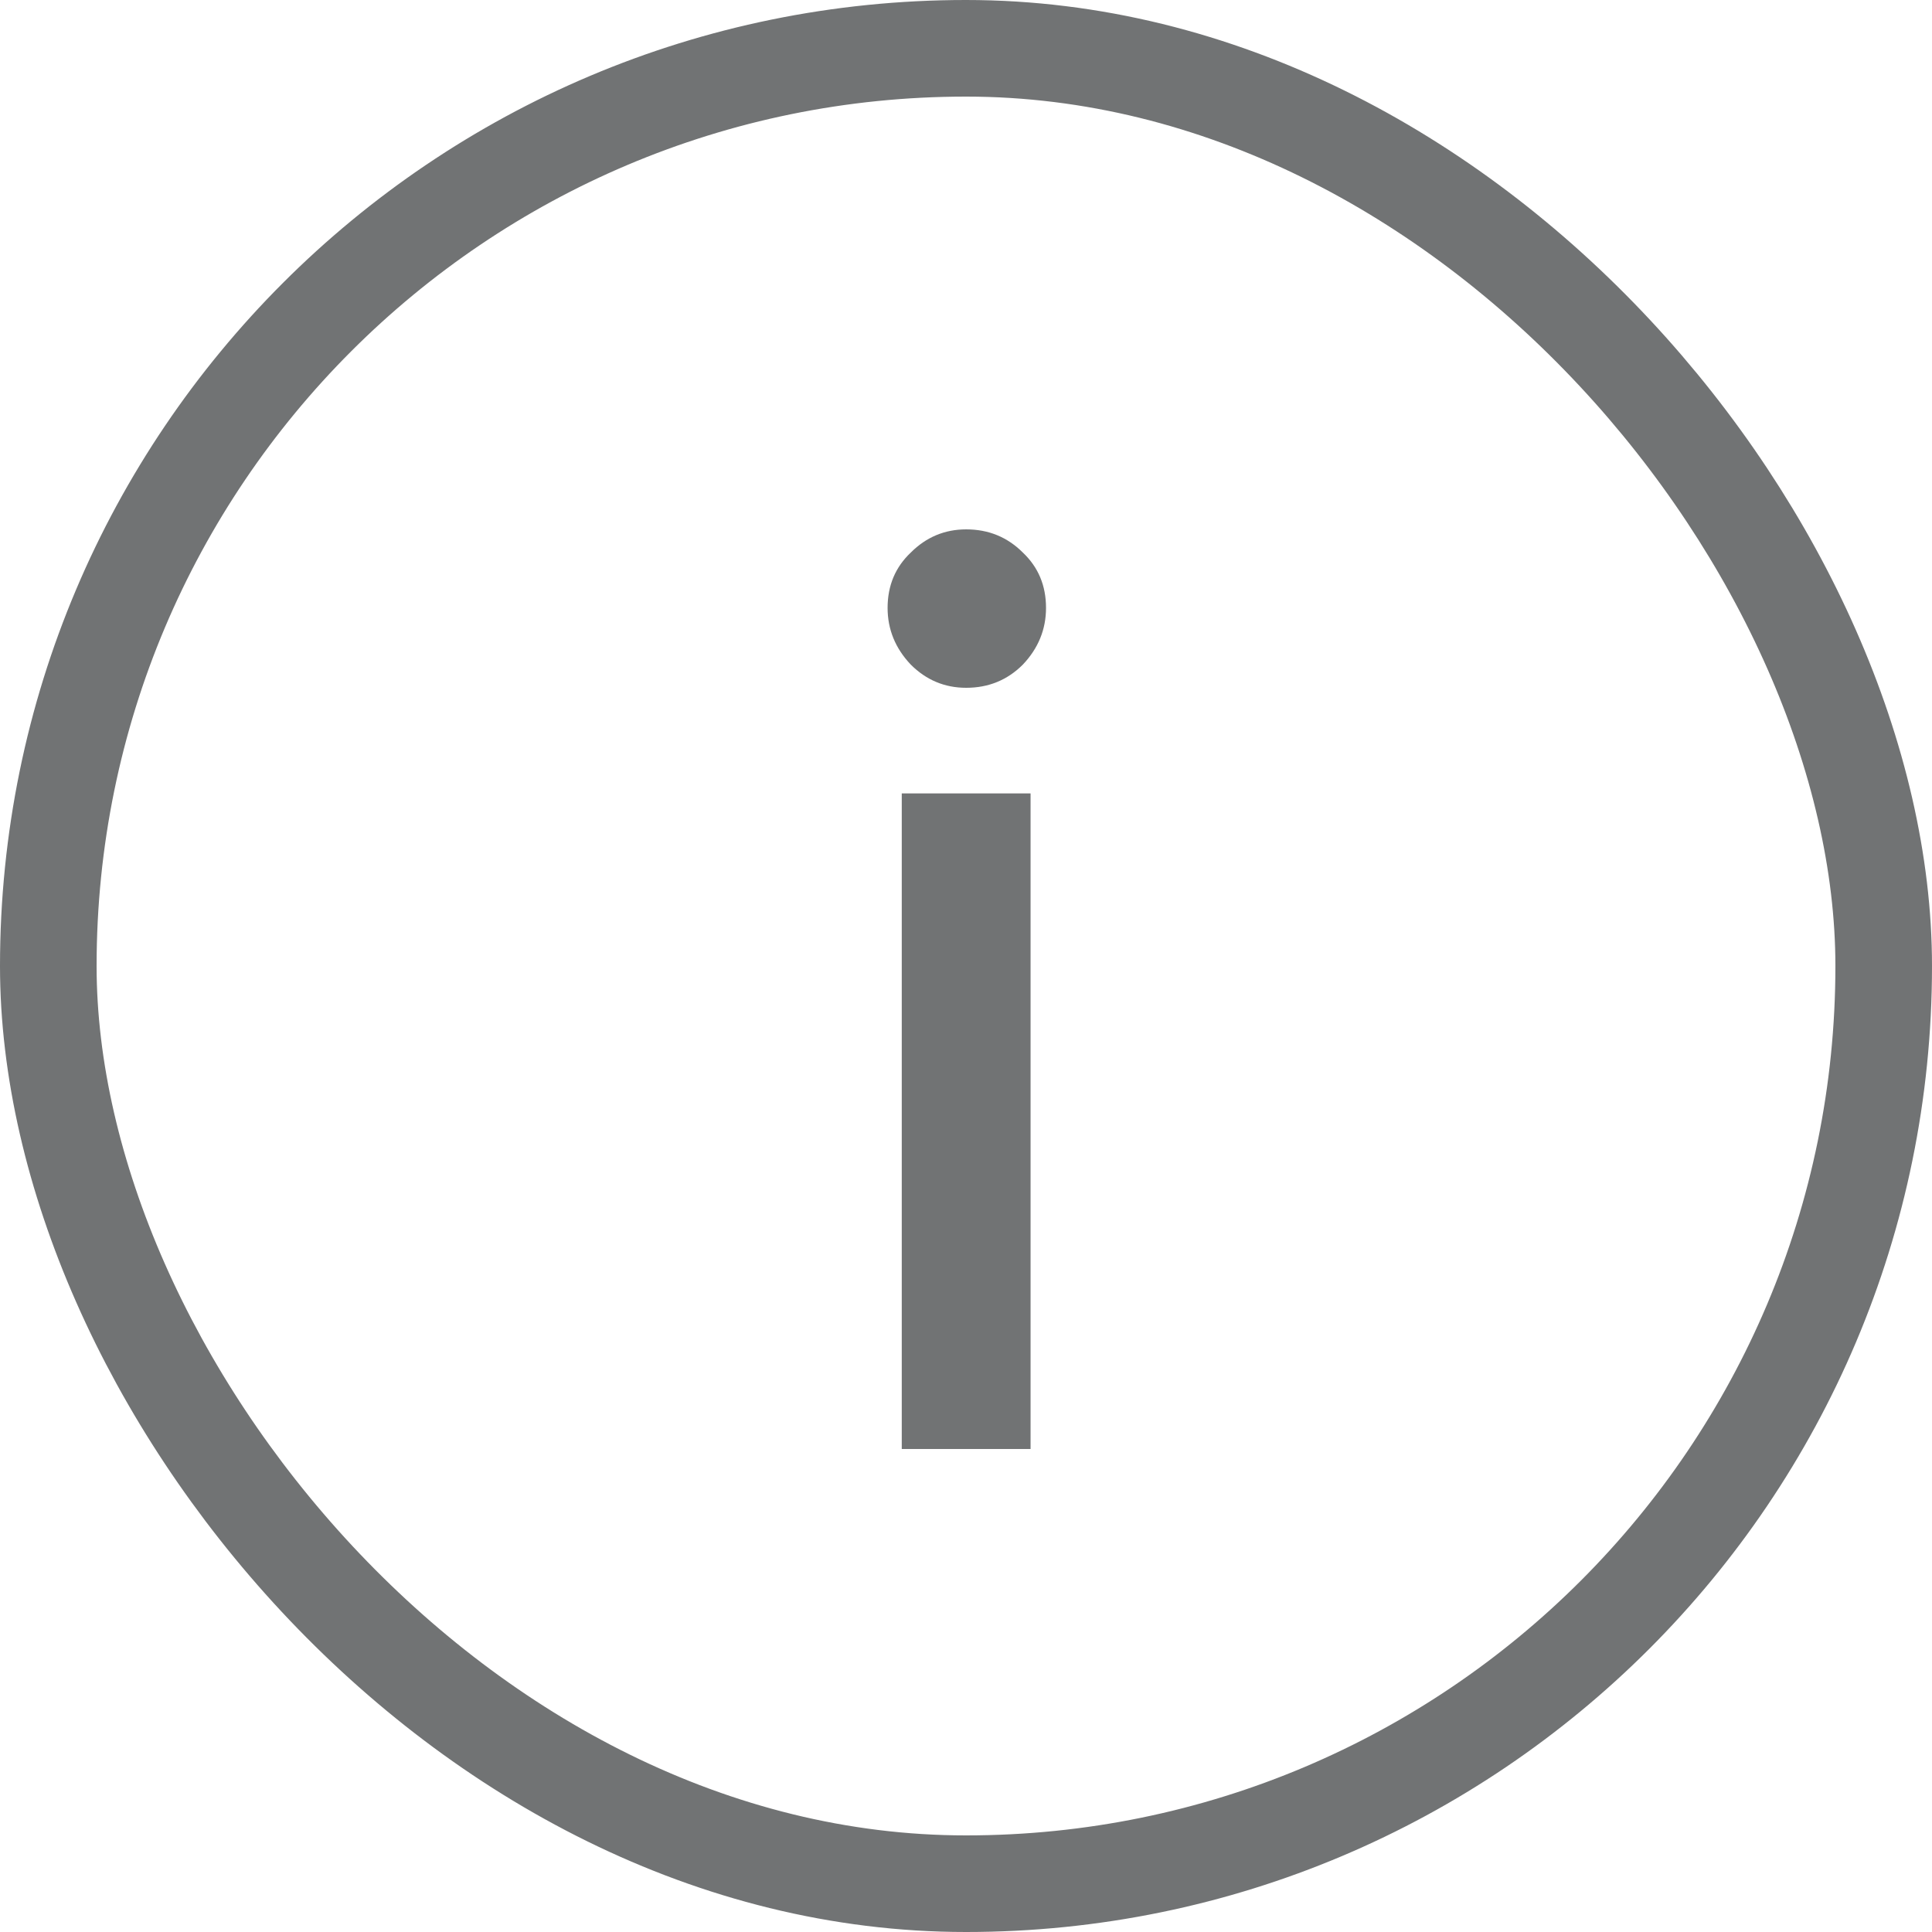 <svg width="12" height="12" viewBox="0 0 12 12" fill="none" xmlns="http://www.w3.org/2000/svg">
    <path d="M5.601 9V4.928H6.401V9H5.601ZM6.001 4.272C5.868 4.272 5.753 4.224 5.657 4.128C5.561 4.027 5.513 3.909 5.513 3.776C5.513 3.637 5.561 3.523 5.657 3.432C5.753 3.336 5.868 3.288 6.001 3.288C6.14 3.288 6.257 3.336 6.353 3.432C6.449 3.523 6.497 3.637 6.497 3.776C6.497 3.909 6.449 4.027 6.353 4.128C6.257 4.224 6.14 4.272 6.001 4.272Z" fill="#717374"/>
    <rect x="0.3" y="0.3" width="11.4" height="11.4" rx="5.7" stroke="#717374" stroke-width="0.6"/>
    </svg>
    